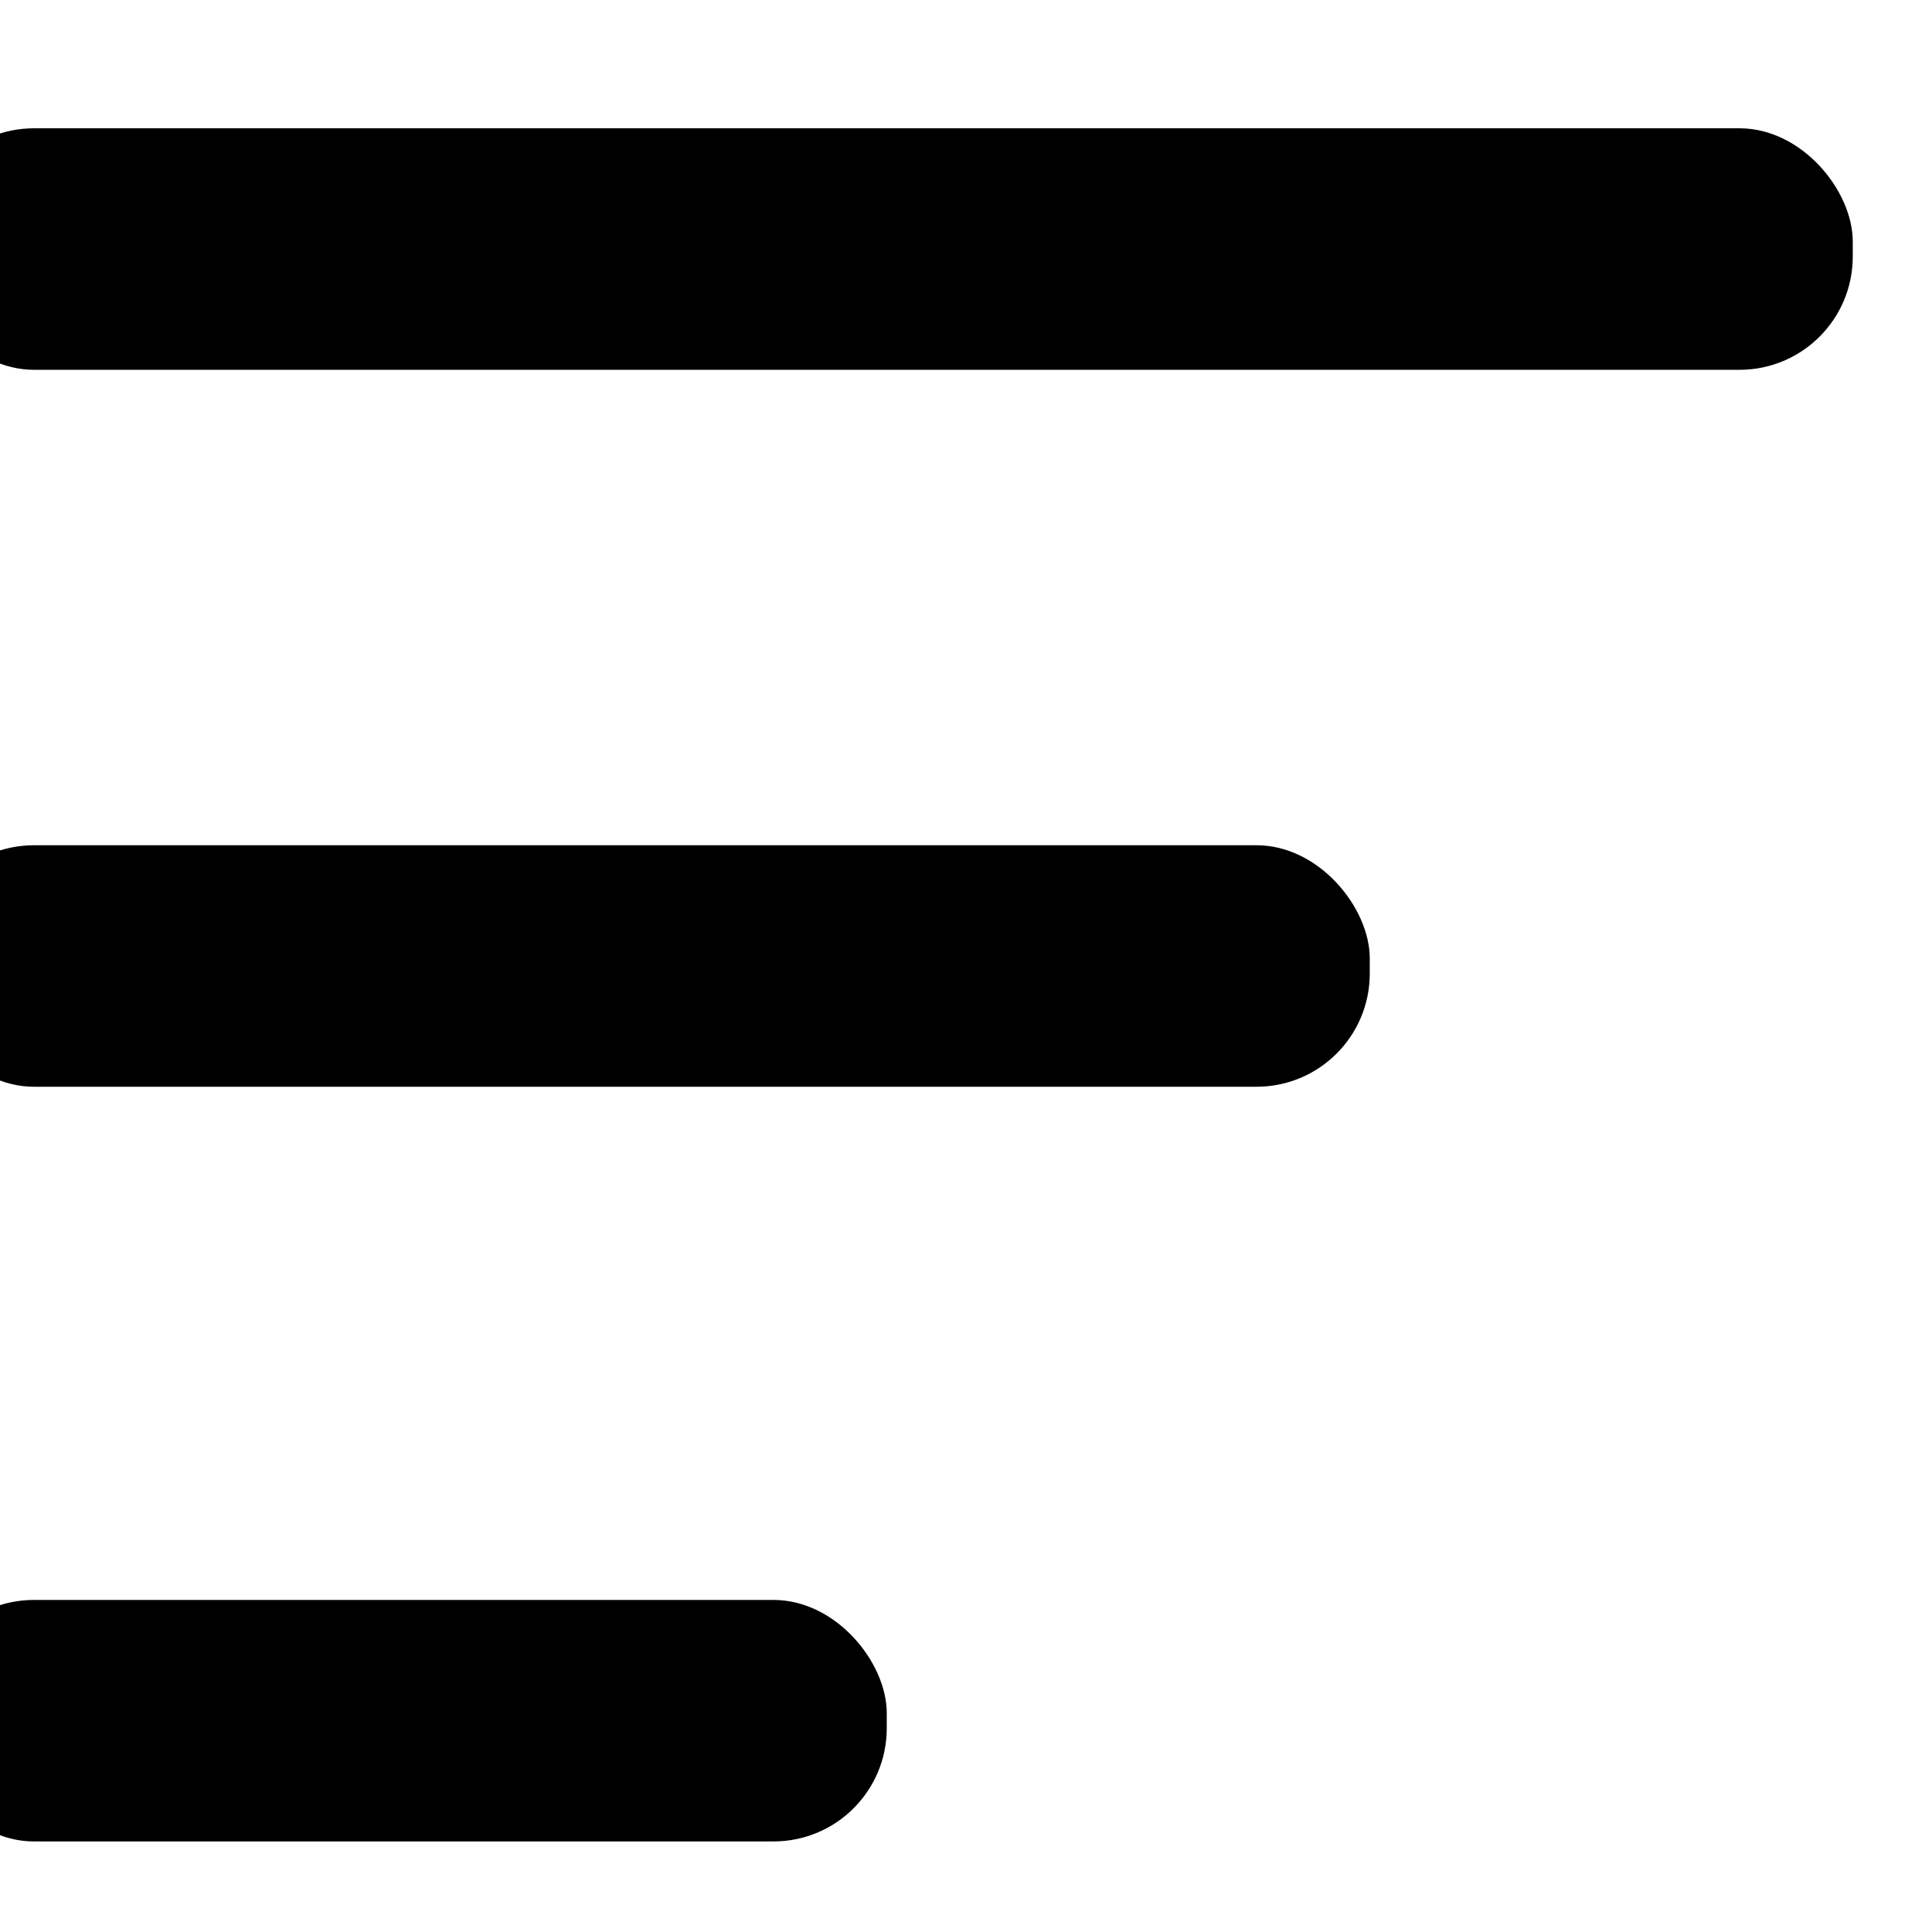 <svg xmlns="http://www.w3.org/2000/svg" width="512" height="512" viewBox="0 0 512 512" class="s-ion-icon">
  <defs>
    <style>
      .cls-1 {
        fill: currentColor;
      }
    </style>
  </defs>
  <g transform="translate(-512 24)">
    <rect class="cls-1" width="512" height="64" rx="30" transform="translate(491 10)"></rect>
    <rect class="cls-1" width="384" height="64" rx="30" transform="translate(491 200)"></rect>
    <rect class="cls-1" width="256" height="64" rx="30" transform="translate(491 400)"></rect>
  </g>
</svg>